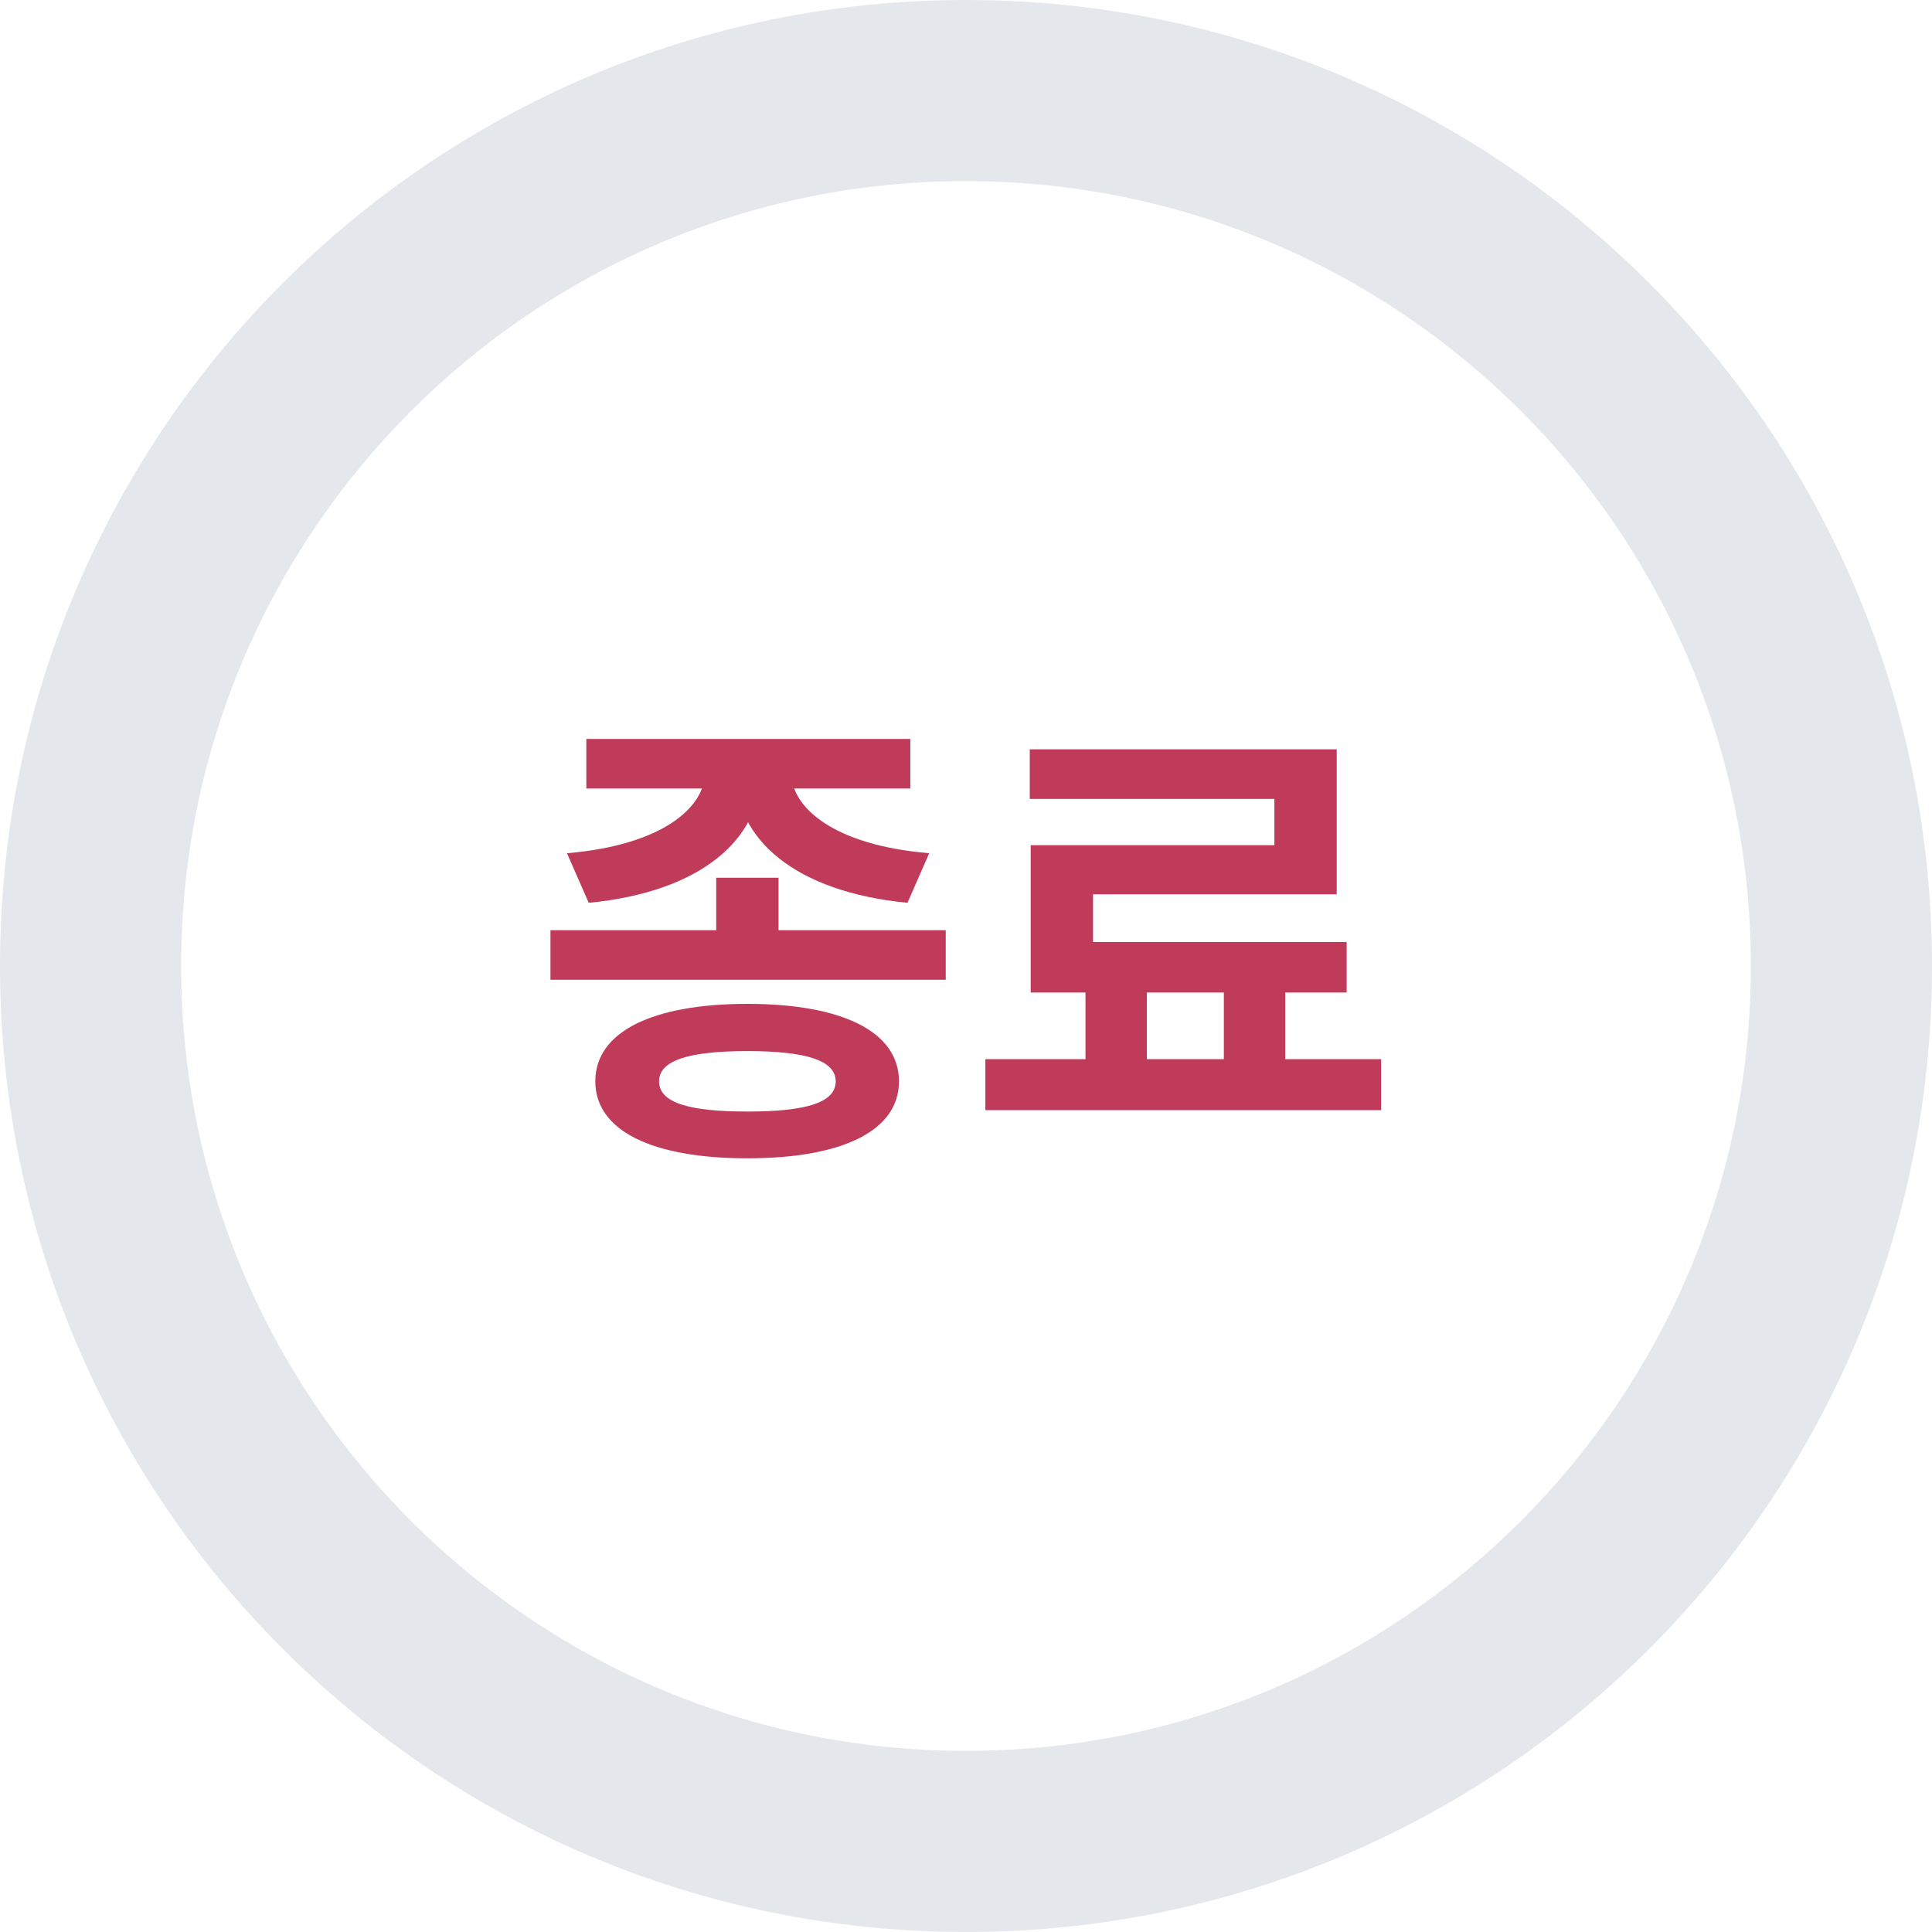 <svg width="45" height="45" viewBox="0 0 45 45" fill="none" xmlns="http://www.w3.org/2000/svg">
<path d="M45 22.5C45 34.926 34.926 45 22.5 45C10.074 45 0 34.926 0 22.5C0 10.074 10.074 0 22.5 0C34.926 0 45 10.074 45 22.5ZM4.219 22.5C4.219 32.596 12.404 40.781 22.5 40.781C32.596 40.781 40.781 32.596 40.781 22.5C40.781 12.404 32.596 4.219 22.5 4.219C12.404 4.219 4.219 12.404 4.219 22.5Z" fill="#E4E7EC"/>
<path d="M16.682 20.445H18.134V22.271H16.682V20.445ZM12.821 21.666H22.028V22.821H12.821V21.666ZM17.408 23.382C19.619 23.382 20.939 24.031 20.939 25.186C20.939 26.341 19.619 26.979 17.408 26.979C15.197 26.979 13.866 26.341 13.866 25.186C13.866 24.031 15.197 23.382 17.408 23.382ZM17.408 24.482C16.033 24.482 15.351 24.702 15.351 25.186C15.351 25.681 16.033 25.89 17.408 25.89C18.783 25.89 19.465 25.681 19.465 25.186C19.465 24.702 18.783 24.482 17.408 24.482ZM16.418 17.75H17.716V18.003C17.716 19.532 16.341 20.775 13.712 21.028L13.206 19.873C15.439 19.686 16.418 18.795 16.418 18.003V17.75ZM17.133 17.75H18.431V18.003C18.431 18.795 19.399 19.686 21.643 19.873L21.137 21.028C18.519 20.775 17.133 19.543 17.133 18.003V17.75ZM13.657 17.211H21.203V18.366H13.657V17.211ZM25.283 22.733H26.713V25.131H25.283V22.733ZM28.506 22.722H29.936V25.131H28.506V22.722ZM22.951 24.669H32.169V25.857H22.951V24.669ZM23.985 17.453H31.135V20.83H25.459V22.557H24.007V19.686H29.683V18.608H23.985V17.453ZM24.007 21.941H31.366V23.118H24.007V21.941Z" fill="#C03A5A"/>
</svg>

